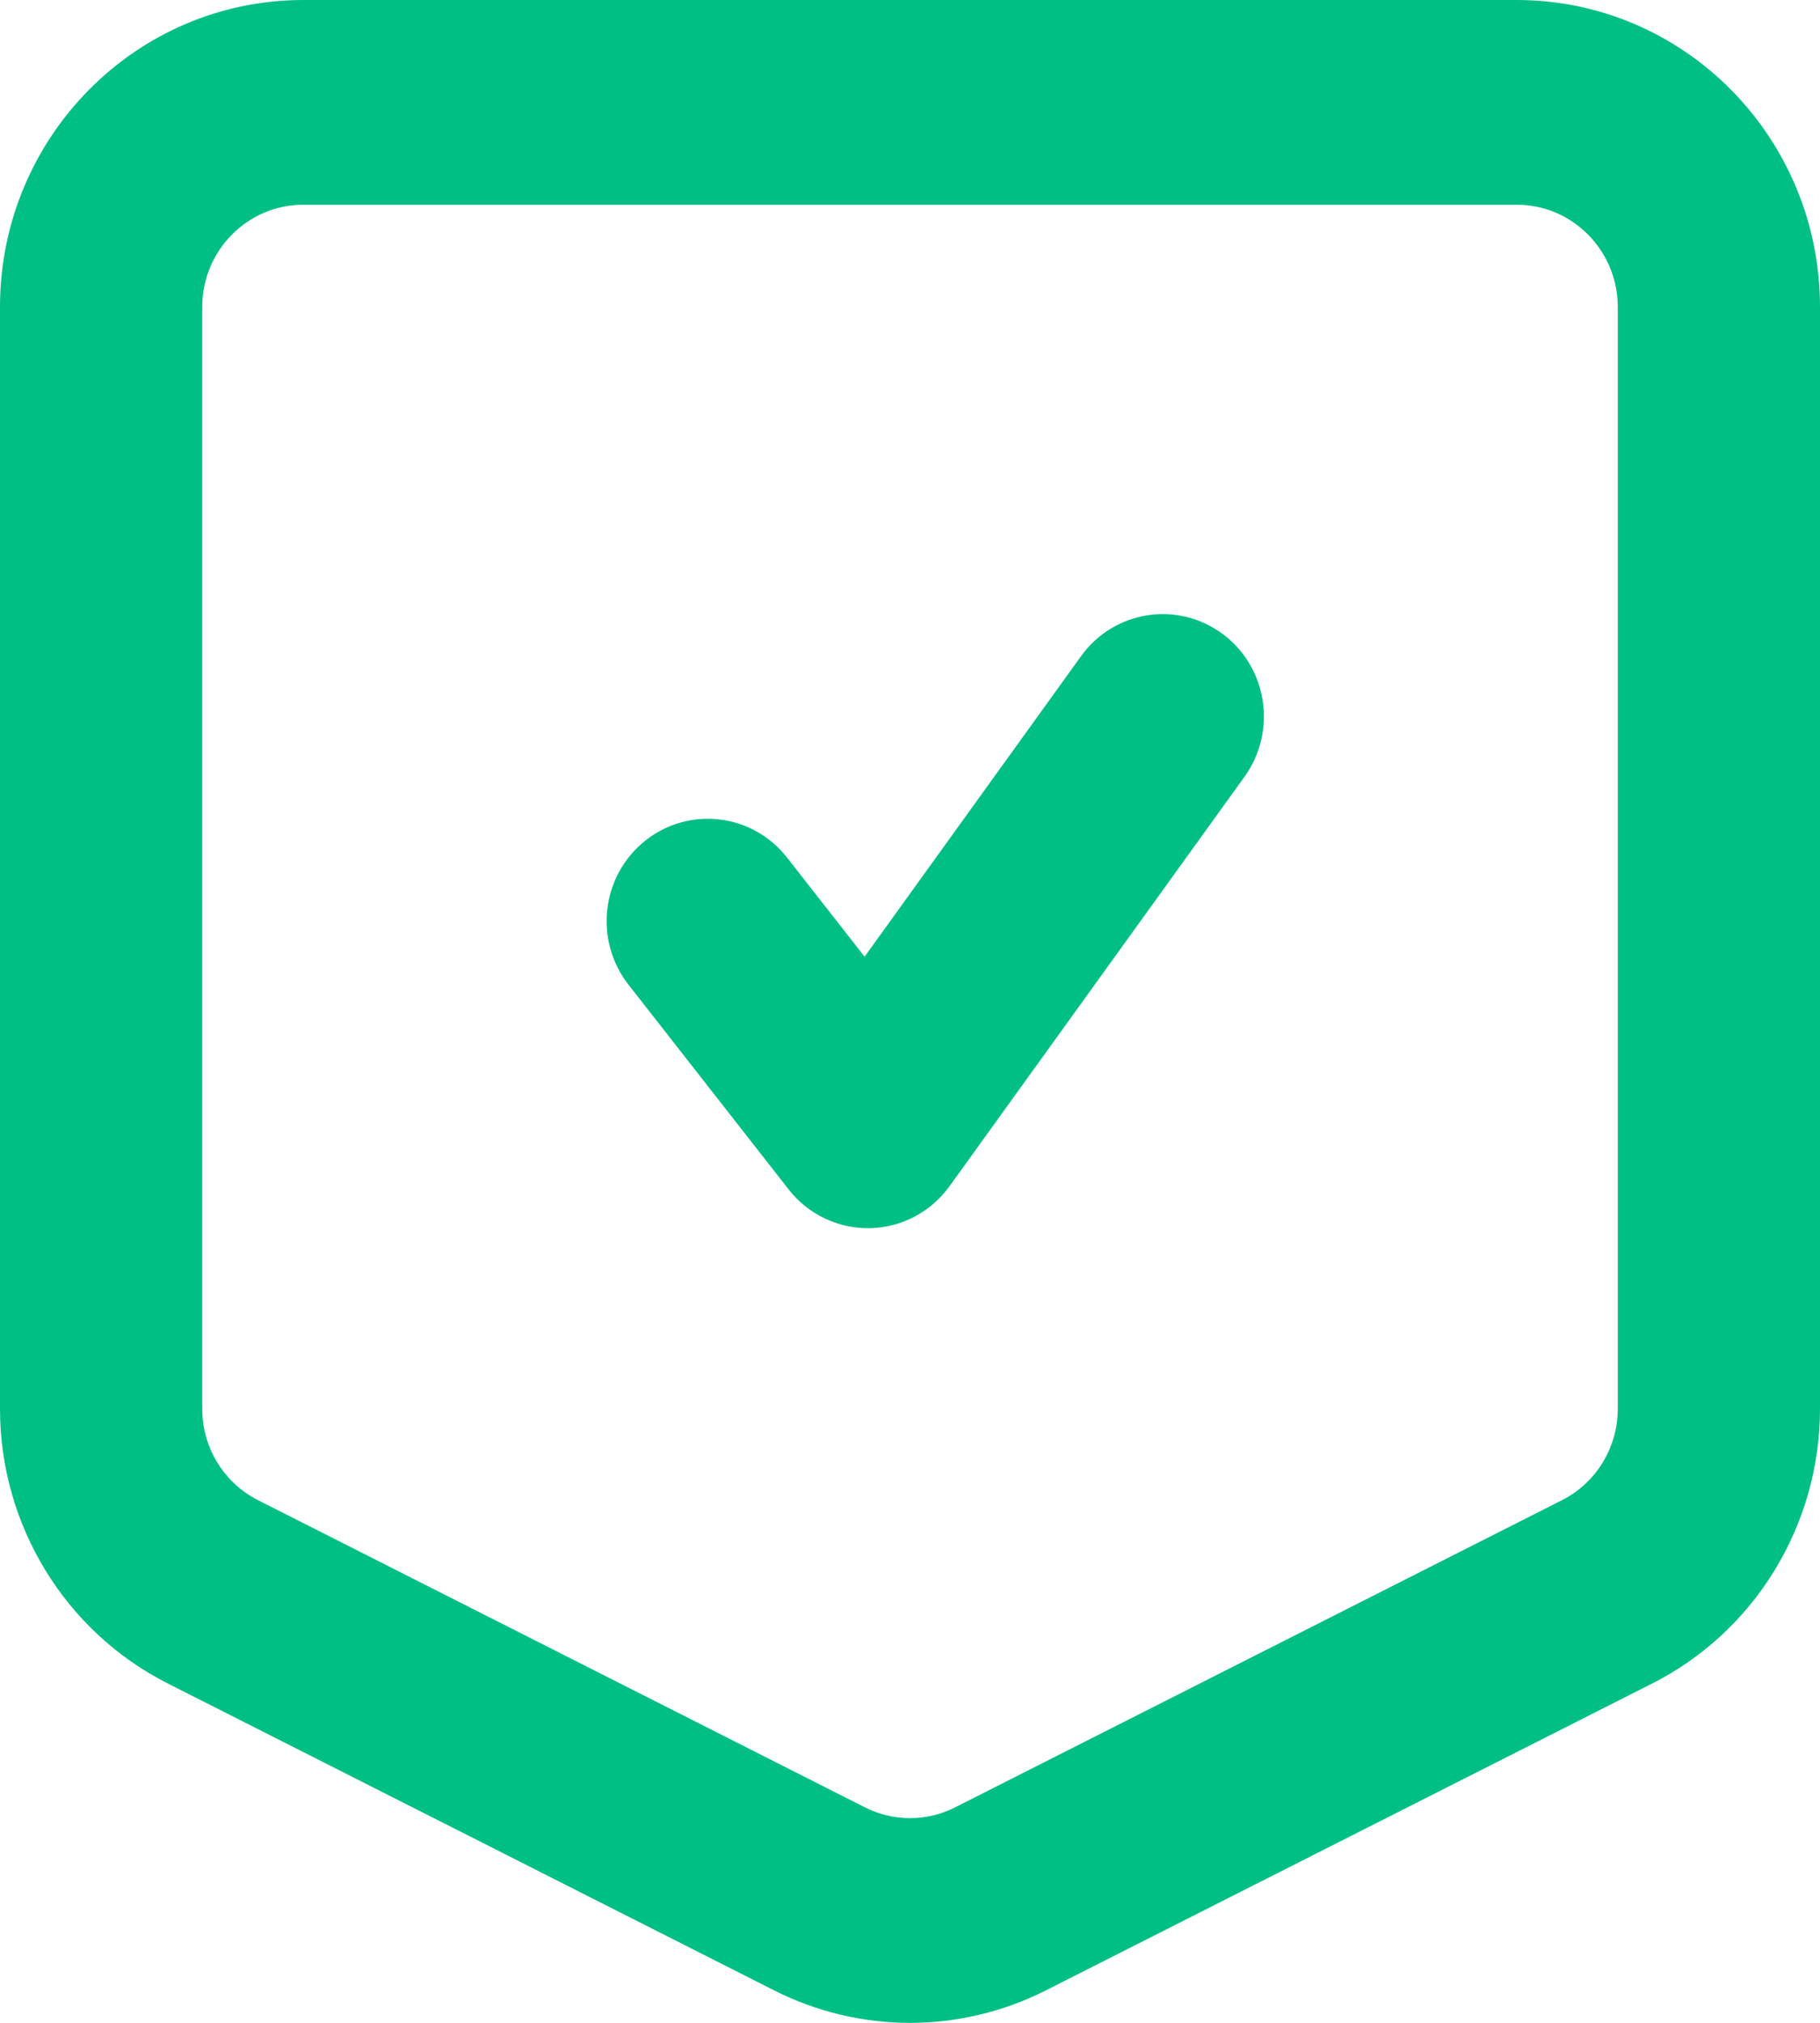 <svg width="18" height="20" viewBox="0 0 18 20" fill="none" xmlns="http://www.w3.org/2000/svg">
<path fill-rule="evenodd" clip-rule="evenodd" d="M3 0C1.343 0 0 1.359 0 3.036V13.928C0 15.078 0.642 16.129 1.658 16.644L7.658 19.68C8.503 20.107 9.497 20.107 10.342 19.68L16.342 16.644C17.358 16.129 18 15.078 18 13.928V3.036C18 1.359 16.657 0 15 0H3ZM2 3.036C2 2.477 2.448 2.024 3 2.024H15C15.552 2.024 16 2.477 16 3.036V13.928C16 14.312 15.786 14.662 15.447 14.833L9.447 17.869C9.166 18.012 8.834 18.012 8.553 17.869L2.553 14.833C2.214 14.662 2 14.312 2 13.928V3.036ZM12.308 7.68C12.633 7.228 12.536 6.595 12.089 6.266C11.643 5.937 11.017 6.036 10.692 6.487L8.551 9.459L7.784 8.479C7.441 8.041 6.812 7.967 6.379 8.314C5.946 8.661 5.873 9.297 6.216 9.736L7.799 11.759C7.993 12.008 8.291 12.149 8.603 12.143C8.916 12.137 9.207 11.983 9.391 11.728L12.308 7.68Z" fill="#00BF85"/>
</svg>

